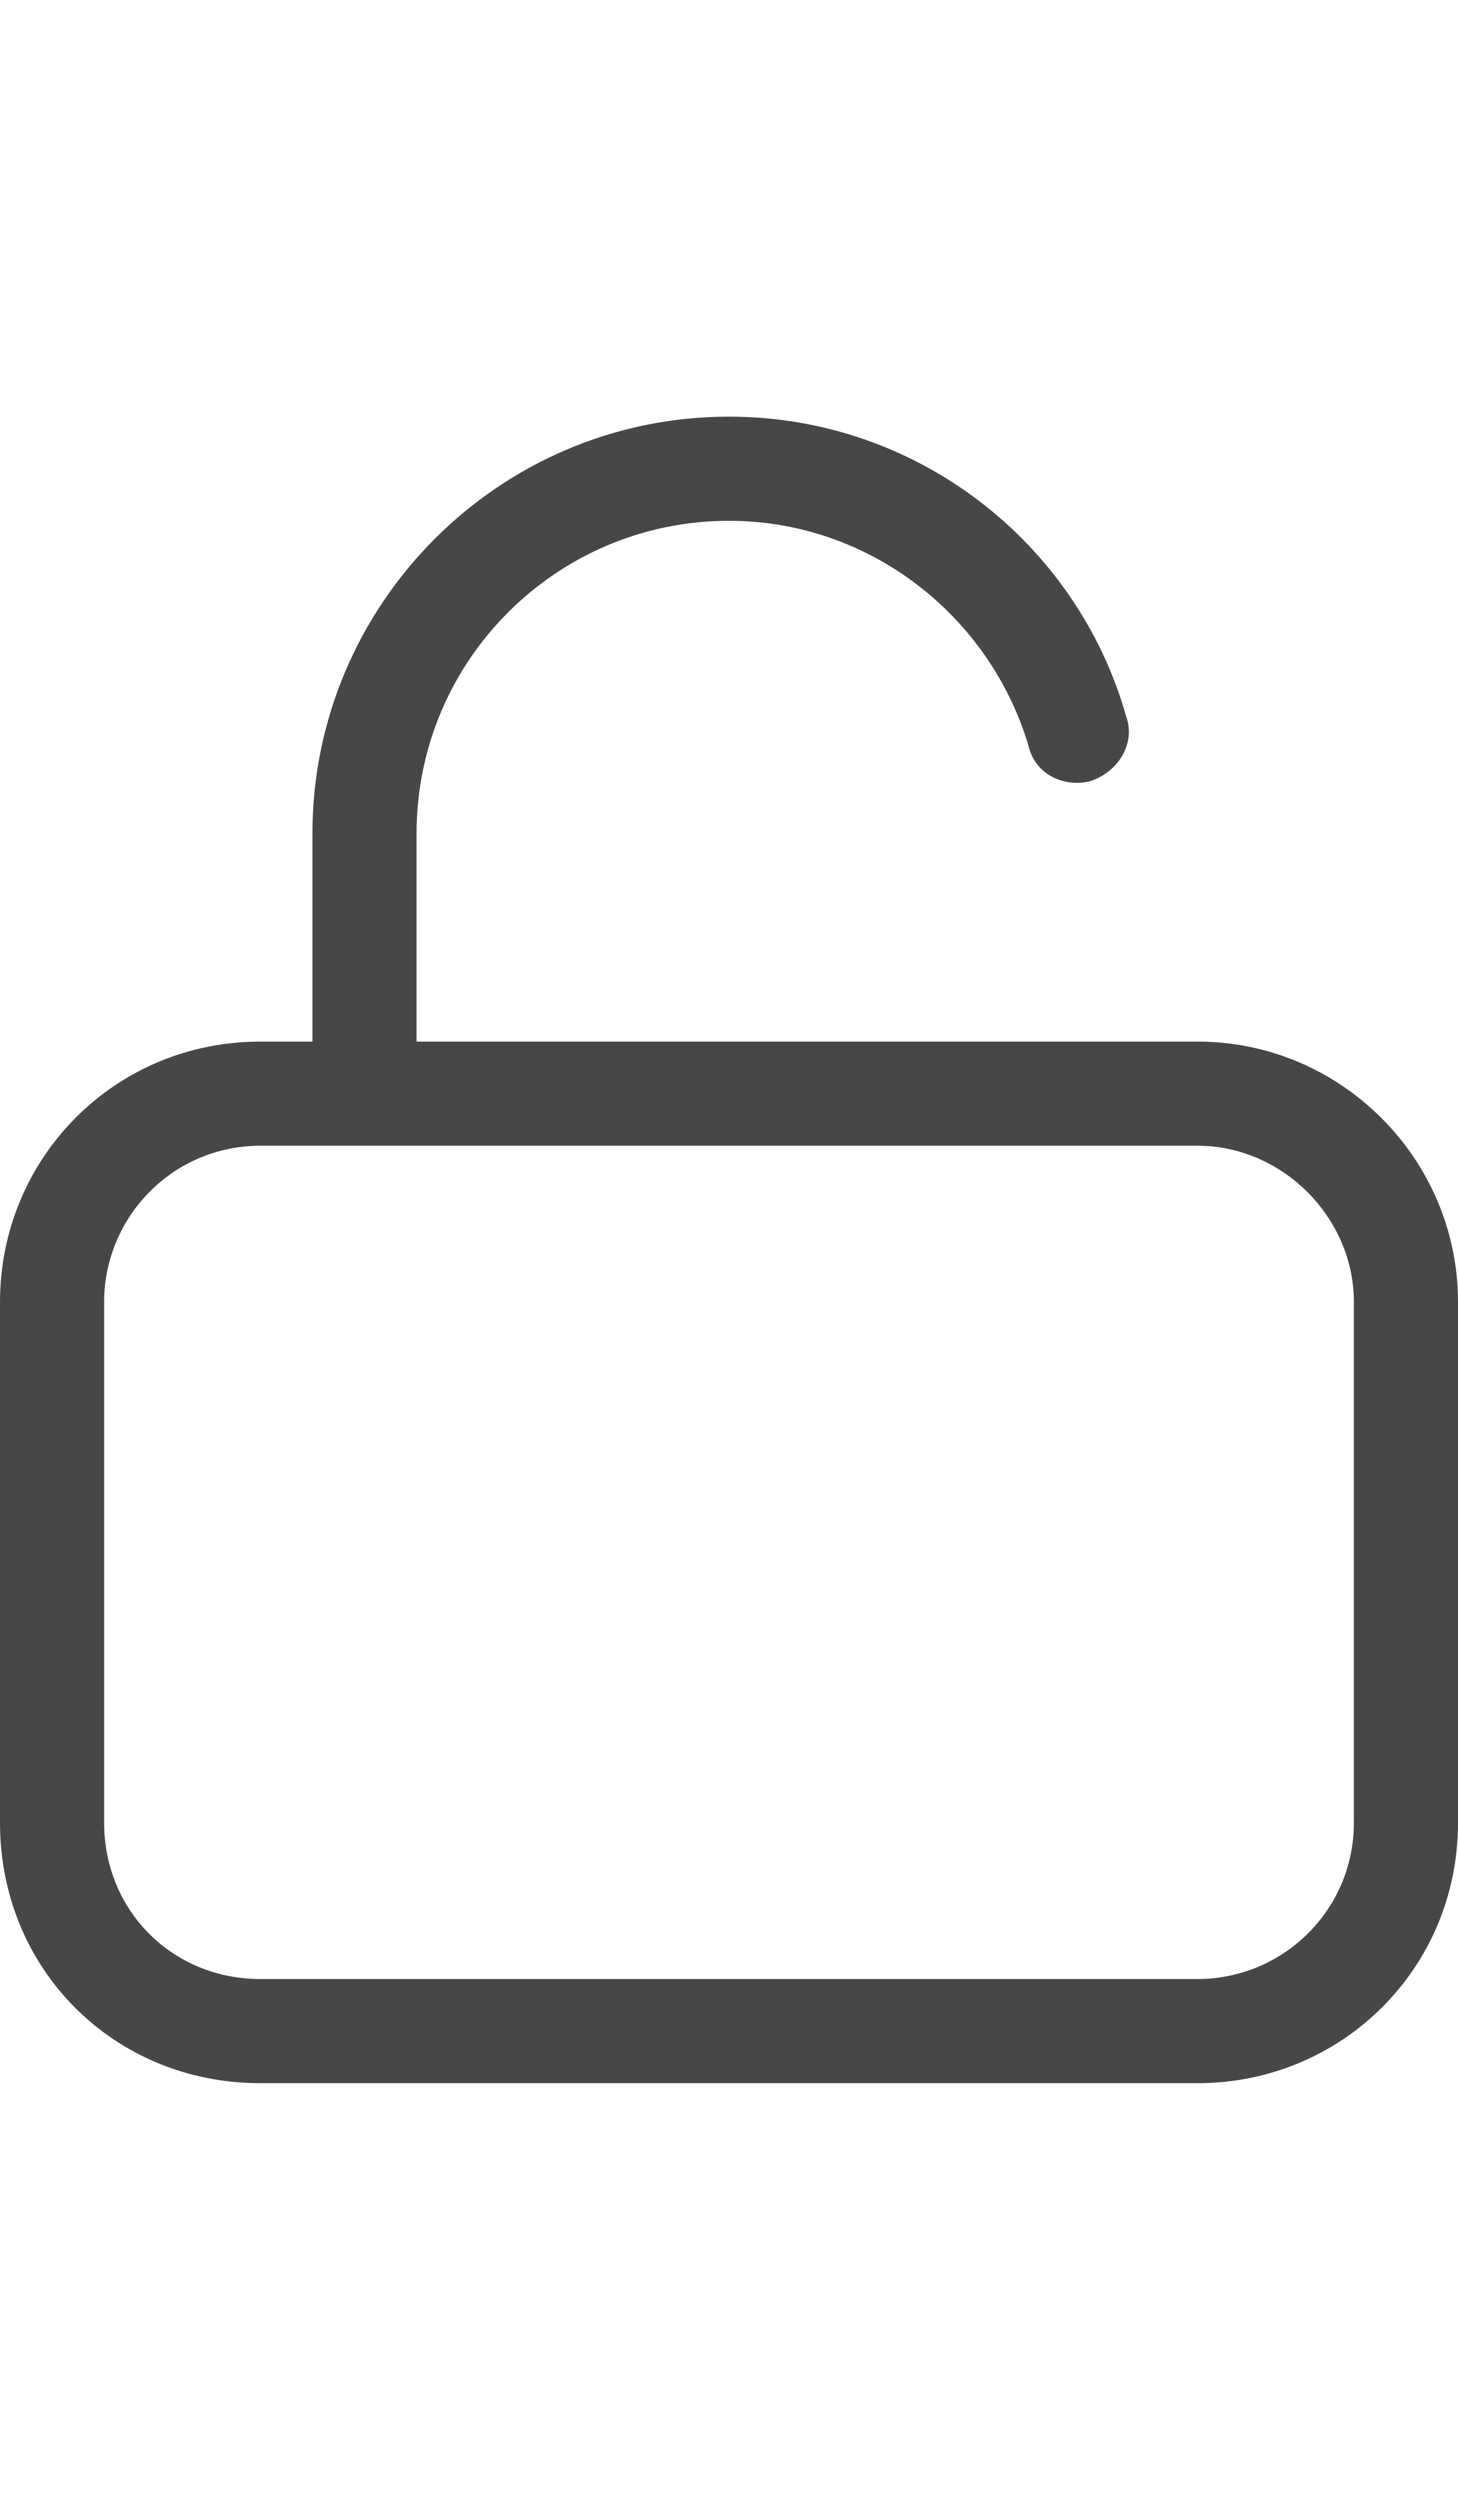 <svg width="21" height="36" viewBox="0 0 21 36" fill="none" xmlns="http://www.w3.org/2000/svg">
<g id="label-paired / xl / unlock-xl / regular" clip-path="url(#clip0_2556_19492)">
<path id="icon" d="M6 12V15H17.25C19.312 15 21 16.688 21 18.75V26.25C21 28.359 19.312 30 17.25 30H3.75C1.641 30 0 28.359 0 26.25V18.75C0 16.688 1.641 15 3.75 15H4.5V12C4.5 8.719 7.172 6 10.5 6C13.219 6 15.516 7.828 16.219 10.312C16.359 10.688 16.125 11.109 15.703 11.25C15.328 11.344 14.906 11.156 14.812 10.734C14.25 8.859 12.516 7.5 10.5 7.5C8.016 7.5 6 9.516 6 12ZM1.5 18.75V26.25C1.5 27.516 2.484 28.5 3.75 28.5H17.25C18.469 28.5 19.5 27.516 19.5 26.25V18.75C19.5 17.531 18.469 16.5 17.25 16.5H3.75C2.484 16.5 1.5 17.531 1.5 18.75Z" fill="black" fill-opacity="0.72"/>
</g>
<defs>
<clipPath id="clip0_2556_19492">
<rect width="21" height="36" fill="white"/>
</clipPath>
</defs>
</svg>
